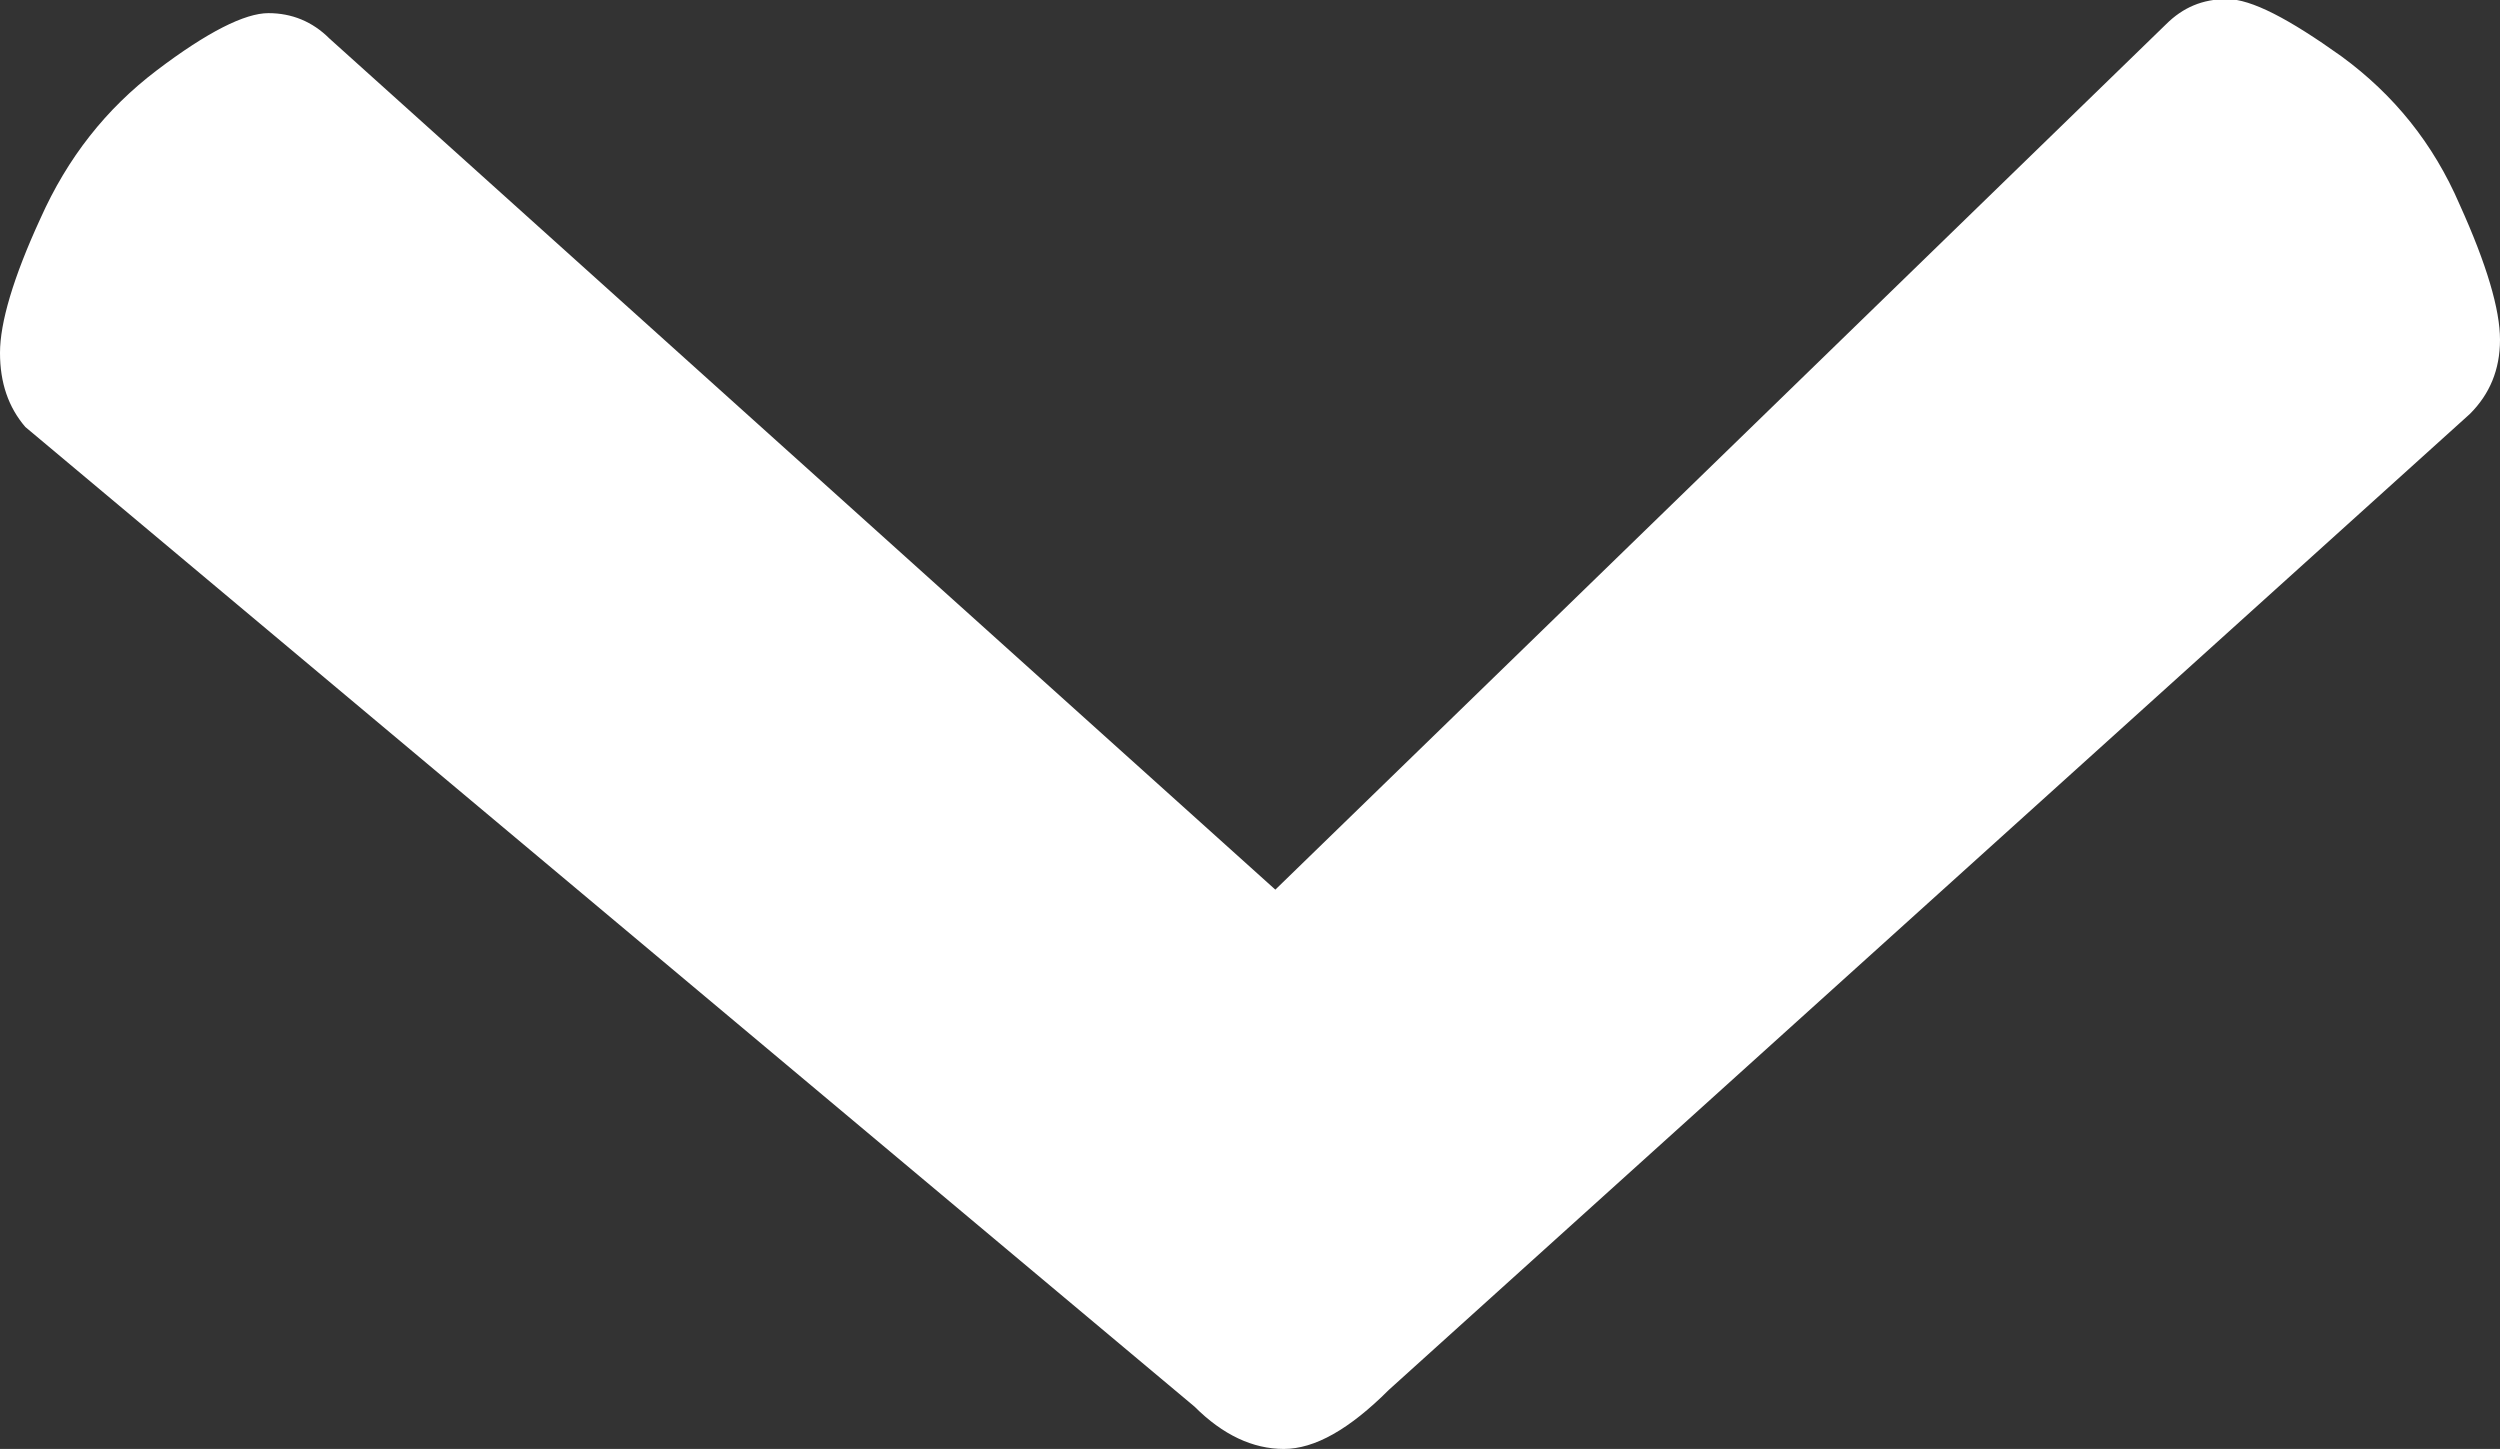 <?xml version="1.0" encoding="UTF-8"?>
<svg xmlns="http://www.w3.org/2000/svg" version="1.1" viewBox="0 0 266.4 154.4">
  <rect x="0" y="0" width="266.4" height="154.4" fill="#333333" stroke="none"/>
  <defs>
    <style>
      .cls-1 {
        fill: #fff;
      }
    </style>
  </defs>
  <!-- Generator: Adobe Illustrator 28.7.1, SVG Export Plug-In . SVG Version: 1.2.0 Build 142)  -->
  <g>
    <g id="Ebene_1">
      <g id="Layer_2">
        <g id="Icon">
          <path id="_47" class="cls-1" d="M262.1,21.8c-2.8-6.5-7-11.7-12.6-15.8C243.9,2,239.9-.1,237.3-.1s-4.7.9-6.5,2.7l-94.9,92.2L35.1,4.1c-1.8-1.8-4-2.7-6.5-2.7s-6.5,2-11.9,6.1c-5.4,4.1-9.5,9.3-12.4,15.8C1.4,29.6,0,34.4,0,37.6s.9,5.8,2.7,7.9h0l124.6,104.4c3,3,6.2,4.5,9.5,4.5s7-2.1,11.2-6.3l115.2-104c2.1-2.1,3.2-4.7,3.2-7.9s-1.4-8-4.3-14.4ZM262.1,21.8c-2.8-6.5-7-11.7-12.6-15.8C243.9,2,239.9-.1,237.3-.1s-4.7.9-6.5,2.7l-94.9,92.2L35.1,4.1c-1.8-1.8-4-2.7-6.5-2.7s-6.5,2-11.9,6.1c-5.4,4.1-9.5,9.3-12.4,15.8C1.4,29.6,0,34.4,0,37.6s.9,5.8,2.7,7.9h0l124.6,104.4c3,3,6.2,4.5,9.5,4.5s7-2.1,11.2-6.3l115.2-104c2.1-2.1,3.2-4.7,3.2-7.9s-1.4-8-4.3-14.4ZM262.1,21.8c-2.8-6.5-7-11.7-12.6-15.8C243.9,2,239.9-.1,237.3-.1s-4.7.9-6.5,2.7l-94.9,92.2L35.1,4.1c-1.8-1.8-4-2.7-6.5-2.7s-6.5,2-11.9,6.1c-5.4,4.1-9.5,9.3-12.4,15.8C1.4,29.6,0,34.4,0,37.6s.9,5.8,2.7,7.9h0l124.6,104.4c3,3,6.2,4.5,9.5,4.5s7-2.1,11.2-6.3l115.2-104c2.1-2.1,3.2-4.7,3.2-7.9s-1.4-8-4.3-14.4Z"/>
        </g>
      </g>
    </g>
  </g>
</svg>